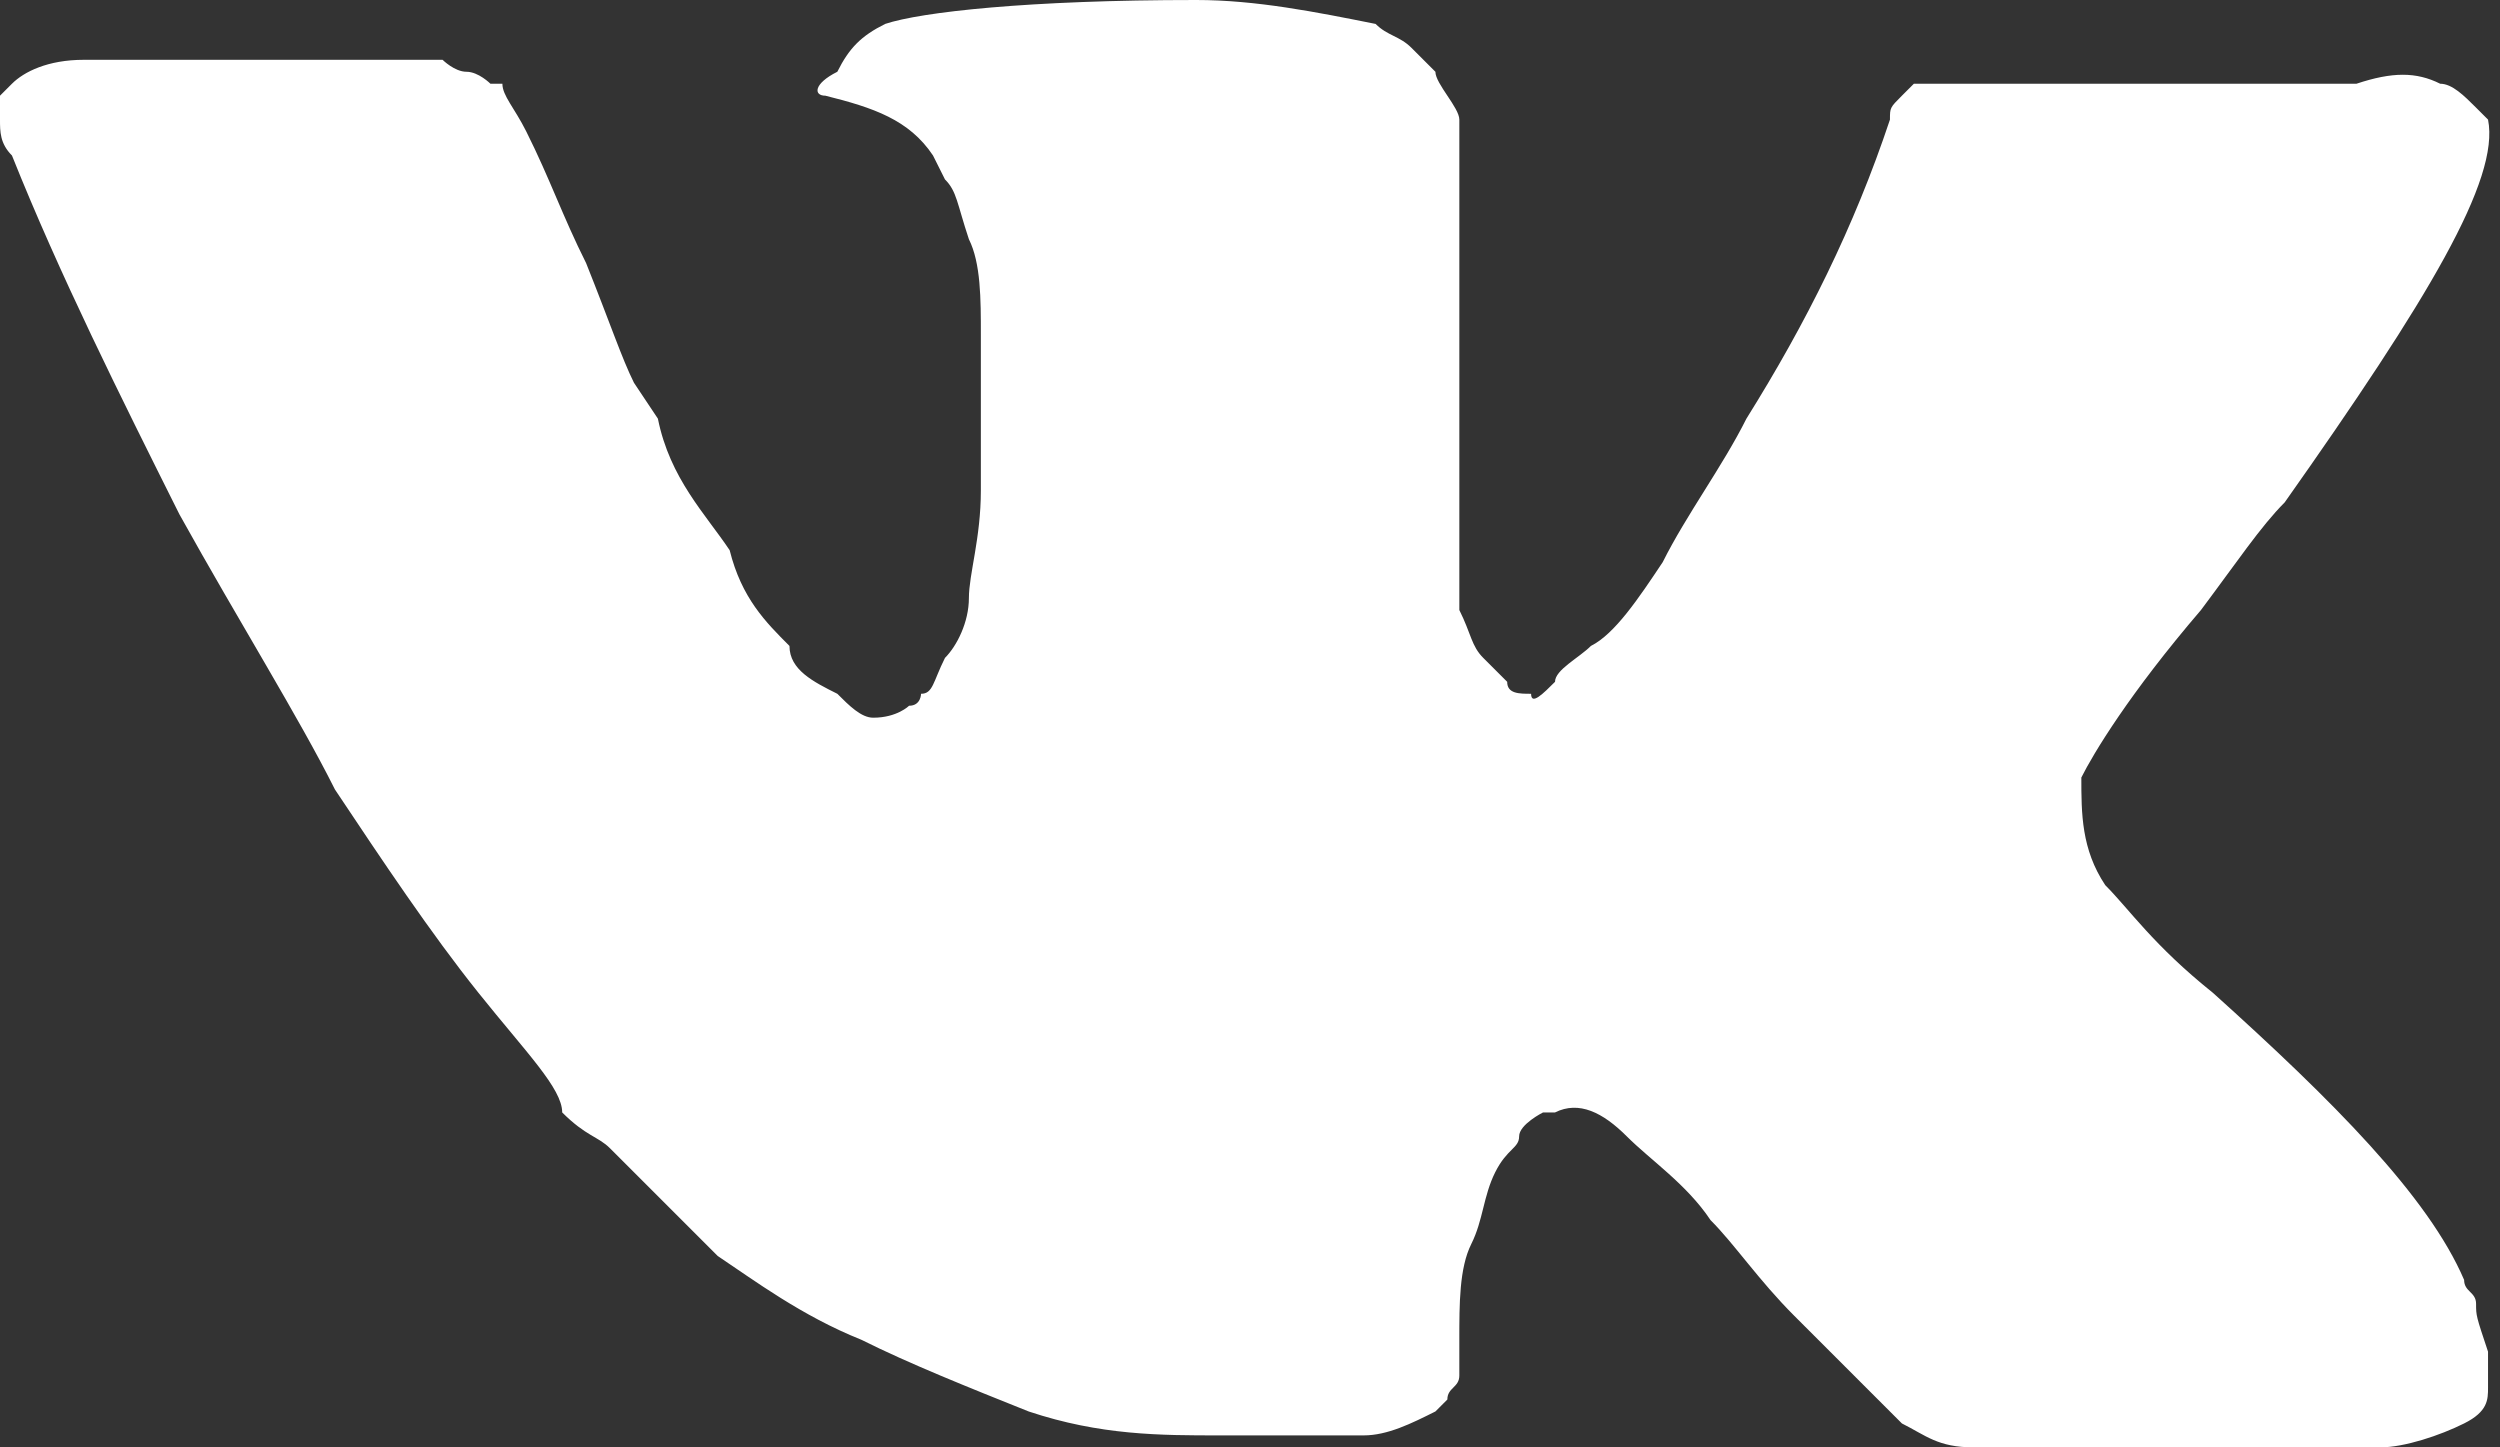 <?xml version="1.0" encoding="utf-8"?>
<!-- Generator: Adobe Illustrator 21.1.0, SVG Export Plug-In . SVG Version: 6.00 Build 0)  -->
<svg version="1.1" id="Слой_1" xmlns="http://www.w3.org/2000/svg" xmlns:xlink="http://www.w3.org/1999/xlink" x="0px" y="0px"
	 viewBox="0 0 20.9 12.1" style="enable-background:new 0 0 20.9 12.1;" xml:space="preserve">
<rect x="0" y="0" width="20.9" height="12.1" fill="#333333" stroke="none"/>
<style type="text/css">
	.st0{fill:#FFFFFF;}
</style>
<path class="st0" d="M20.7,10.9c0-0.1-0.1-0.1-0.1-0.2c-0.3-0.7-1.1-1.5-2.1-2.4c-0.5-0.4-0.7-0.7-0.9-0.9c-0.2-0.3-0.2-0.6-0.2-0.9
	c0.1-0.2,0.4-0.7,1-1.4c0.3-0.4,0.5-0.7,0.7-0.9c1.2-1.7,1.8-2.7,1.7-3.2l-0.1-0.1c-0.1-0.1-0.2-0.2-0.3-0.2c-0.2-0.1-0.4-0.1-0.7,0
	l-3.2,0c-0.1,0-0.1,0-0.2,0c-0.1,0-0.2,0-0.2,0h-0.1H16l-0.1,0.1c-0.1,0.1-0.1,0.1-0.1,0.2c-0.3,0.9-0.7,1.7-1.2,2.5
	c-0.2,0.4-0.5,0.8-0.7,1.2c-0.2,0.3-0.4,0.6-0.6,0.7C13.2,5.5,13,5.6,13,5.7c-0.1,0.1-0.2,0.2-0.2,0.1c-0.1,0-0.2,0-0.2-0.1
	c-0.1-0.1-0.2-0.2-0.2-0.2c-0.1-0.1-0.1-0.2-0.2-0.4c0-0.2,0-0.3,0-0.4c0-0.1,0-0.3,0-0.5c0-0.2,0-0.4,0-0.5c0-0.2,0-0.6,0-0.9
	s0-0.6,0-0.7c0-0.2,0-0.4,0-0.6c0-0.2,0-0.4,0-0.5S12,0.7,12,0.6c-0.1-0.1-0.2-0.2-0.2-0.2c-0.1-0.1-0.2-0.1-0.3-0.2
	C11,0.1,10.5,0,10,0C8.6,0,7.7,0.1,7.4,0.2C7.2,0.3,7.1,0.4,7,0.6C6.8,0.7,6.8,0.8,6.9,0.8c0.4,0.1,0.7,0.2,0.9,0.5l0.1,0.2
	C8,1.6,8,1.7,8.1,2c0.1,0.2,0.1,0.5,0.1,0.8c0,0.5,0,1,0,1.3c0,0.4-0.1,0.7-0.1,0.9c0,0.2-0.1,0.4-0.2,0.5C7.8,5.7,7.8,5.8,7.7,5.8
	c0,0,0,0.1-0.1,0.1C7.6,5.9,7.5,6,7.3,6C7.2,6,7.1,5.9,7,5.8C6.8,5.7,6.6,5.6,6.6,5.4C6.4,5.2,6.2,5,6.1,4.6C5.9,4.3,5.6,4,5.5,3.5
	L5.3,3.2C5.2,3,5.1,2.7,4.9,2.2C4.7,1.8,4.6,1.5,4.4,1.1C4.3,0.9,4.2,0.8,4.2,0.7H4.1c0,0-0.1-0.1-0.2-0.1c-0.1,0-0.2-0.1-0.2-0.1
	h-3c-0.3,0-0.5,0.1-0.6,0.2L0,0.8c0,0,0,0.1,0,0.2c0,0.1,0,0.2,0.1,0.3c0.4,1,0.9,2,1.4,3c0.5,0.9,1,1.7,1.3,2.3
	C3.2,7.2,3.6,7.8,4,8.3c0.4,0.5,0.7,0.8,0.7,1C4.9,9.5,5,9.5,5.1,9.6l0.2,0.2c0.2,0.2,0.4,0.4,0.7,0.7c0.3,0.2,0.7,0.5,1.2,0.7
	c0.4,0.2,0.9,0.4,1.4,0.6c0.6,0.2,1.1,0.2,1.6,0.2h1.2c0.2,0,0.4-0.1,0.6-0.2l0.1-0.1c0-0.1,0.1-0.1,0.1-0.2s0-0.2,0-0.3
	c0-0.3,0-0.6,0.1-0.8c0.1-0.2,0.1-0.4,0.2-0.6c0.1-0.2,0.2-0.2,0.2-0.3s0.2-0.2,0.2-0.2H13c0.2-0.1,0.4,0,0.6,0.2
	c0.2,0.2,0.5,0.4,0.7,0.7c0.2,0.2,0.4,0.5,0.7,0.8c0.3,0.3,0.6,0.6,0.7,0.7l0.2,0.2c0.2,0.1,0.3,0.2,0.6,0.2
	c0.2,0.1,0.4,0.1,0.6,0.1l2.8-0.1c0.2,0,0.5-0.1,0.7-0.2c0.2-0.1,0.2-0.2,0.2-0.3c0-0.1,0-0.2,0-0.3C20.7,11,20.7,11,20.7,10.9z"/>
</svg>
